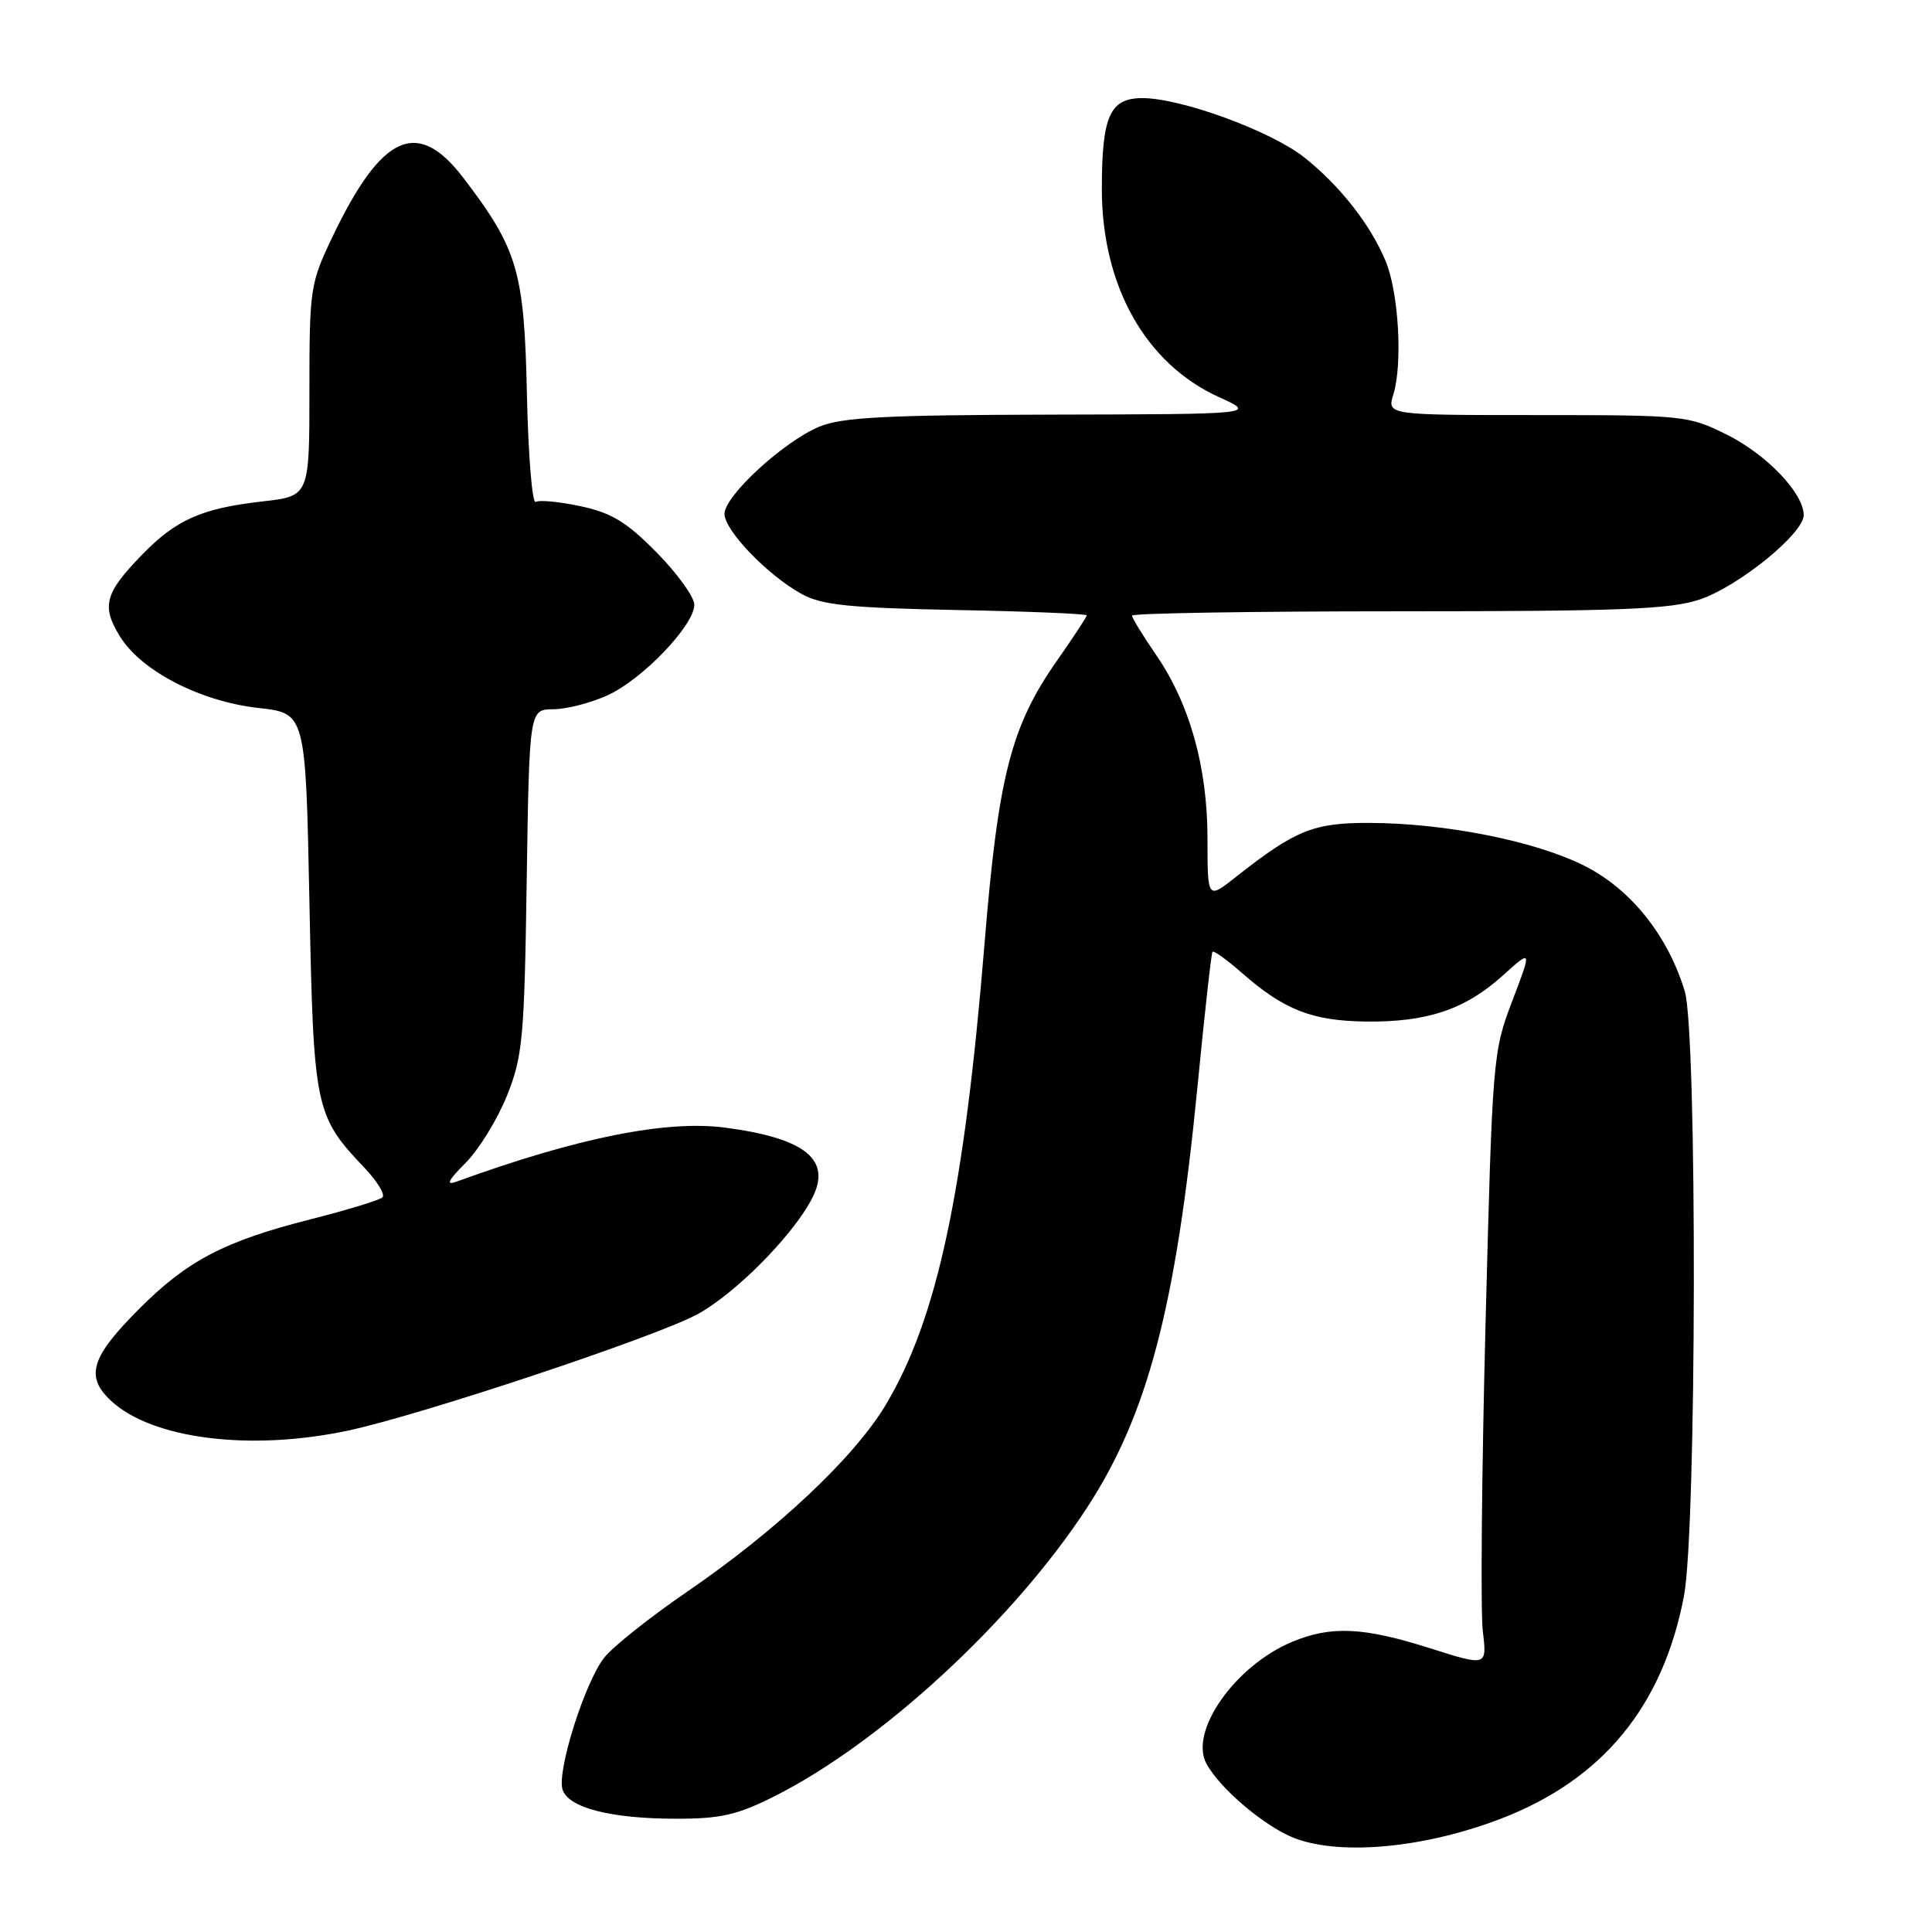 <?xml version="1.0" encoding="UTF-8" standalone="no"?>
<!DOCTYPE svg PUBLIC "-//W3C//DTD SVG 1.1//EN" "http://www.w3.org/Graphics/SVG/1.1/DTD/svg11.dtd" >
<svg xmlns="http://www.w3.org/2000/svg" xmlns:xlink="http://www.w3.org/1999/xlink" version="1.1" viewBox="0 0 256 256">
 <g >
 <path fill="currentColor"
d=" M 198.95 240.96 C 212.37 235.78 220.34 226.08 223.13 211.50 C 224.82 202.72 224.90 136.82 223.24 131.34 C 220.97 123.90 216.07 117.79 209.88 114.69 C 203.39 111.44 191.55 109.08 181.50 109.04 C 174.06 109.01 171.65 109.98 163.75 116.21 C 160.00 119.17 160.00 119.17 160.00 111.17 C 160.00 101.66 157.65 93.25 153.15 86.72 C 151.42 84.20 150.00 81.88 150.00 81.57 C 150.00 81.26 165.89 81.00 185.32 81.00 C 214.84 81.00 221.40 80.74 225.27 79.42 C 230.41 77.67 239.00 70.69 239.00 68.26 C 239.00 65.36 234.10 60.23 228.83 57.60 C 223.73 55.06 223.14 55.00 203.70 55.00 C 183.78 55.00 183.78 55.00 184.63 52.25 C 185.88 48.21 185.33 38.72 183.60 34.59 C 181.58 29.74 177.53 24.59 172.83 20.86 C 168.41 17.36 156.51 13.00 151.38 13.00 C 147.06 13.00 146.00 15.38 146.00 25.03 C 146.00 37.89 151.79 48.19 161.50 52.61 C 166.50 54.88 166.50 54.88 139.37 54.94 C 117.29 54.99 111.56 55.29 108.55 56.54 C 103.81 58.52 96.00 65.71 96.00 68.09 C 96.00 70.30 101.77 76.28 106.27 78.73 C 108.92 80.18 112.60 80.55 126.75 80.83 C 136.24 81.01 144.00 81.33 144.00 81.54 C 144.00 81.74 142.22 84.45 140.05 87.55 C 133.96 96.24 132.27 102.83 130.46 125.00 C 127.75 158.08 124.17 174.79 117.34 186.19 C 113.17 193.15 102.94 202.77 91.05 210.91 C 86.14 214.27 81.20 218.20 80.06 219.65 C 77.49 222.92 73.77 234.69 74.54 237.13 C 75.31 239.54 80.93 240.99 89.59 240.99 C 95.47 241.00 97.69 240.49 102.59 238.03 C 116.75 230.92 134.30 214.72 144.04 199.77 C 152.08 187.44 155.82 173.17 158.67 144.00 C 159.61 134.38 160.50 126.33 160.66 126.12 C 160.81 125.91 162.53 127.14 164.48 128.85 C 170.14 133.82 173.81 135.26 180.96 135.36 C 189.10 135.46 194.15 133.76 199.13 129.26 C 203.00 125.77 203.00 125.77 200.38 132.64 C 197.81 139.37 197.75 140.18 196.84 175.50 C 196.33 195.30 196.17 213.59 196.48 216.15 C 197.04 220.80 197.04 220.80 189.48 218.40 C 180.68 215.60 176.36 215.40 171.22 217.55 C 163.66 220.70 157.53 229.42 159.86 233.70 C 161.68 237.06 167.73 242.14 171.62 243.60 C 177.82 245.91 188.88 244.84 198.95 240.96 Z  M 46.07 189.57 C 55.63 187.55 86.69 177.21 92.35 174.18 C 97.36 171.49 105.05 163.74 107.60 158.80 C 110.25 153.68 106.77 150.83 96.10 149.42 C 88.30 148.38 76.47 150.76 60.50 156.57 C 59.03 157.11 59.35 156.44 61.71 154.07 C 63.47 152.30 65.93 148.29 67.18 145.17 C 69.26 139.97 69.48 137.61 69.79 116.75 C 70.14 94.00 70.14 94.00 73.32 93.98 C 75.07 93.97 78.30 93.14 80.50 92.13 C 85.13 90.03 92.00 82.85 92.00 80.13 C 92.00 79.11 89.76 76.00 87.03 73.23 C 83.05 69.18 81.05 67.96 76.95 67.08 C 74.14 66.48 71.45 66.22 70.99 66.51 C 70.52 66.79 70.00 60.38 69.82 52.26 C 69.47 35.93 68.61 33.02 61.40 23.57 C 55.31 15.59 50.57 17.74 44.03 31.43 C 41.10 37.57 41.00 38.26 41.00 51.76 C 41.00 65.74 41.00 65.74 34.79 66.44 C 26.69 67.36 23.31 68.86 18.75 73.58 C 13.88 78.60 13.42 80.33 15.90 84.34 C 18.73 88.92 26.57 92.96 34.25 93.81 C 40.50 94.50 40.50 94.50 41.00 119.50 C 41.55 146.94 41.73 147.82 48.29 154.74 C 49.98 156.51 51.06 158.28 50.68 158.65 C 50.31 159.02 46.02 160.33 41.16 161.56 C 29.80 164.44 24.86 167.01 18.51 173.36 C 12.03 179.84 11.24 182.39 14.73 185.63 C 20.18 190.68 33.16 192.31 46.07 189.57 Z "/>
</g>
</svg>